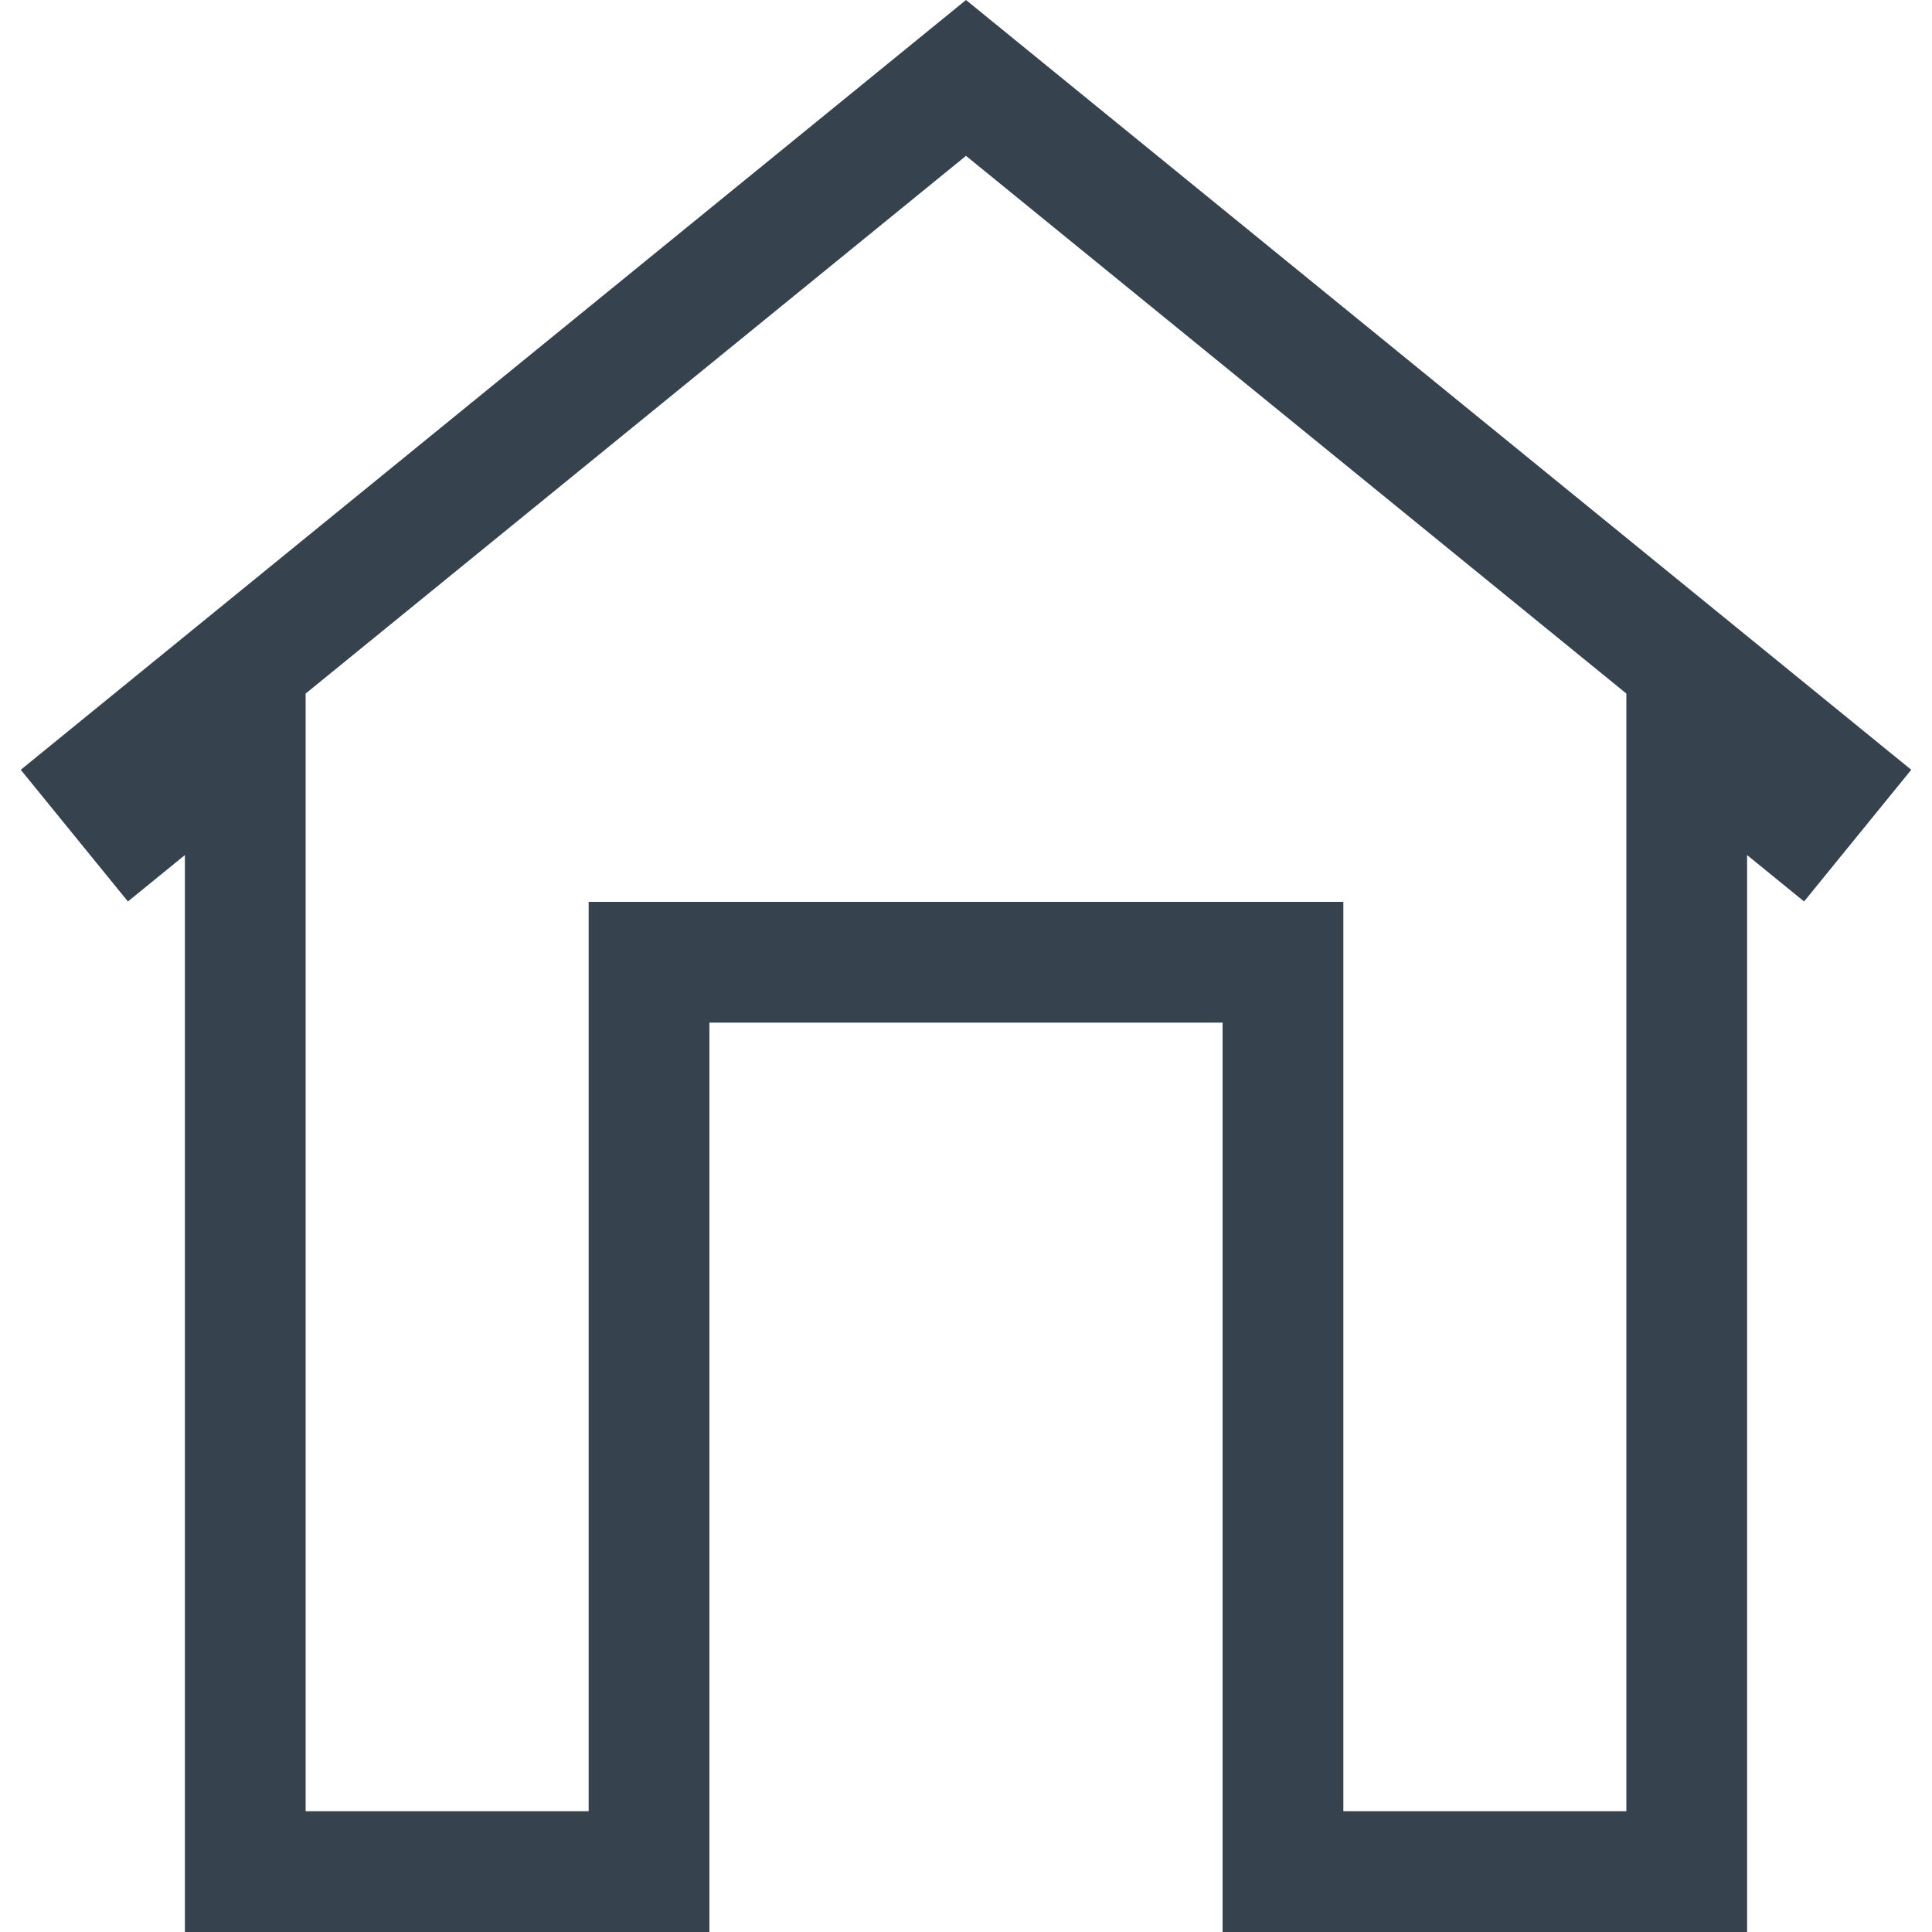 <svg xmlns="http://www.w3.org/2000/svg" viewBox="0 0 512 512" xml:space="preserve"><path d="m256 41.3 175 142.5V480h-75V239H156v241H81V183.8L256 41.3M256 0 5.5 204l28.4 34.9L49 226.6V512h139V271h136v241h139V226.6l15.1 12.3 28.4-34.9L256 0z" fill="#36434f"/></svg>